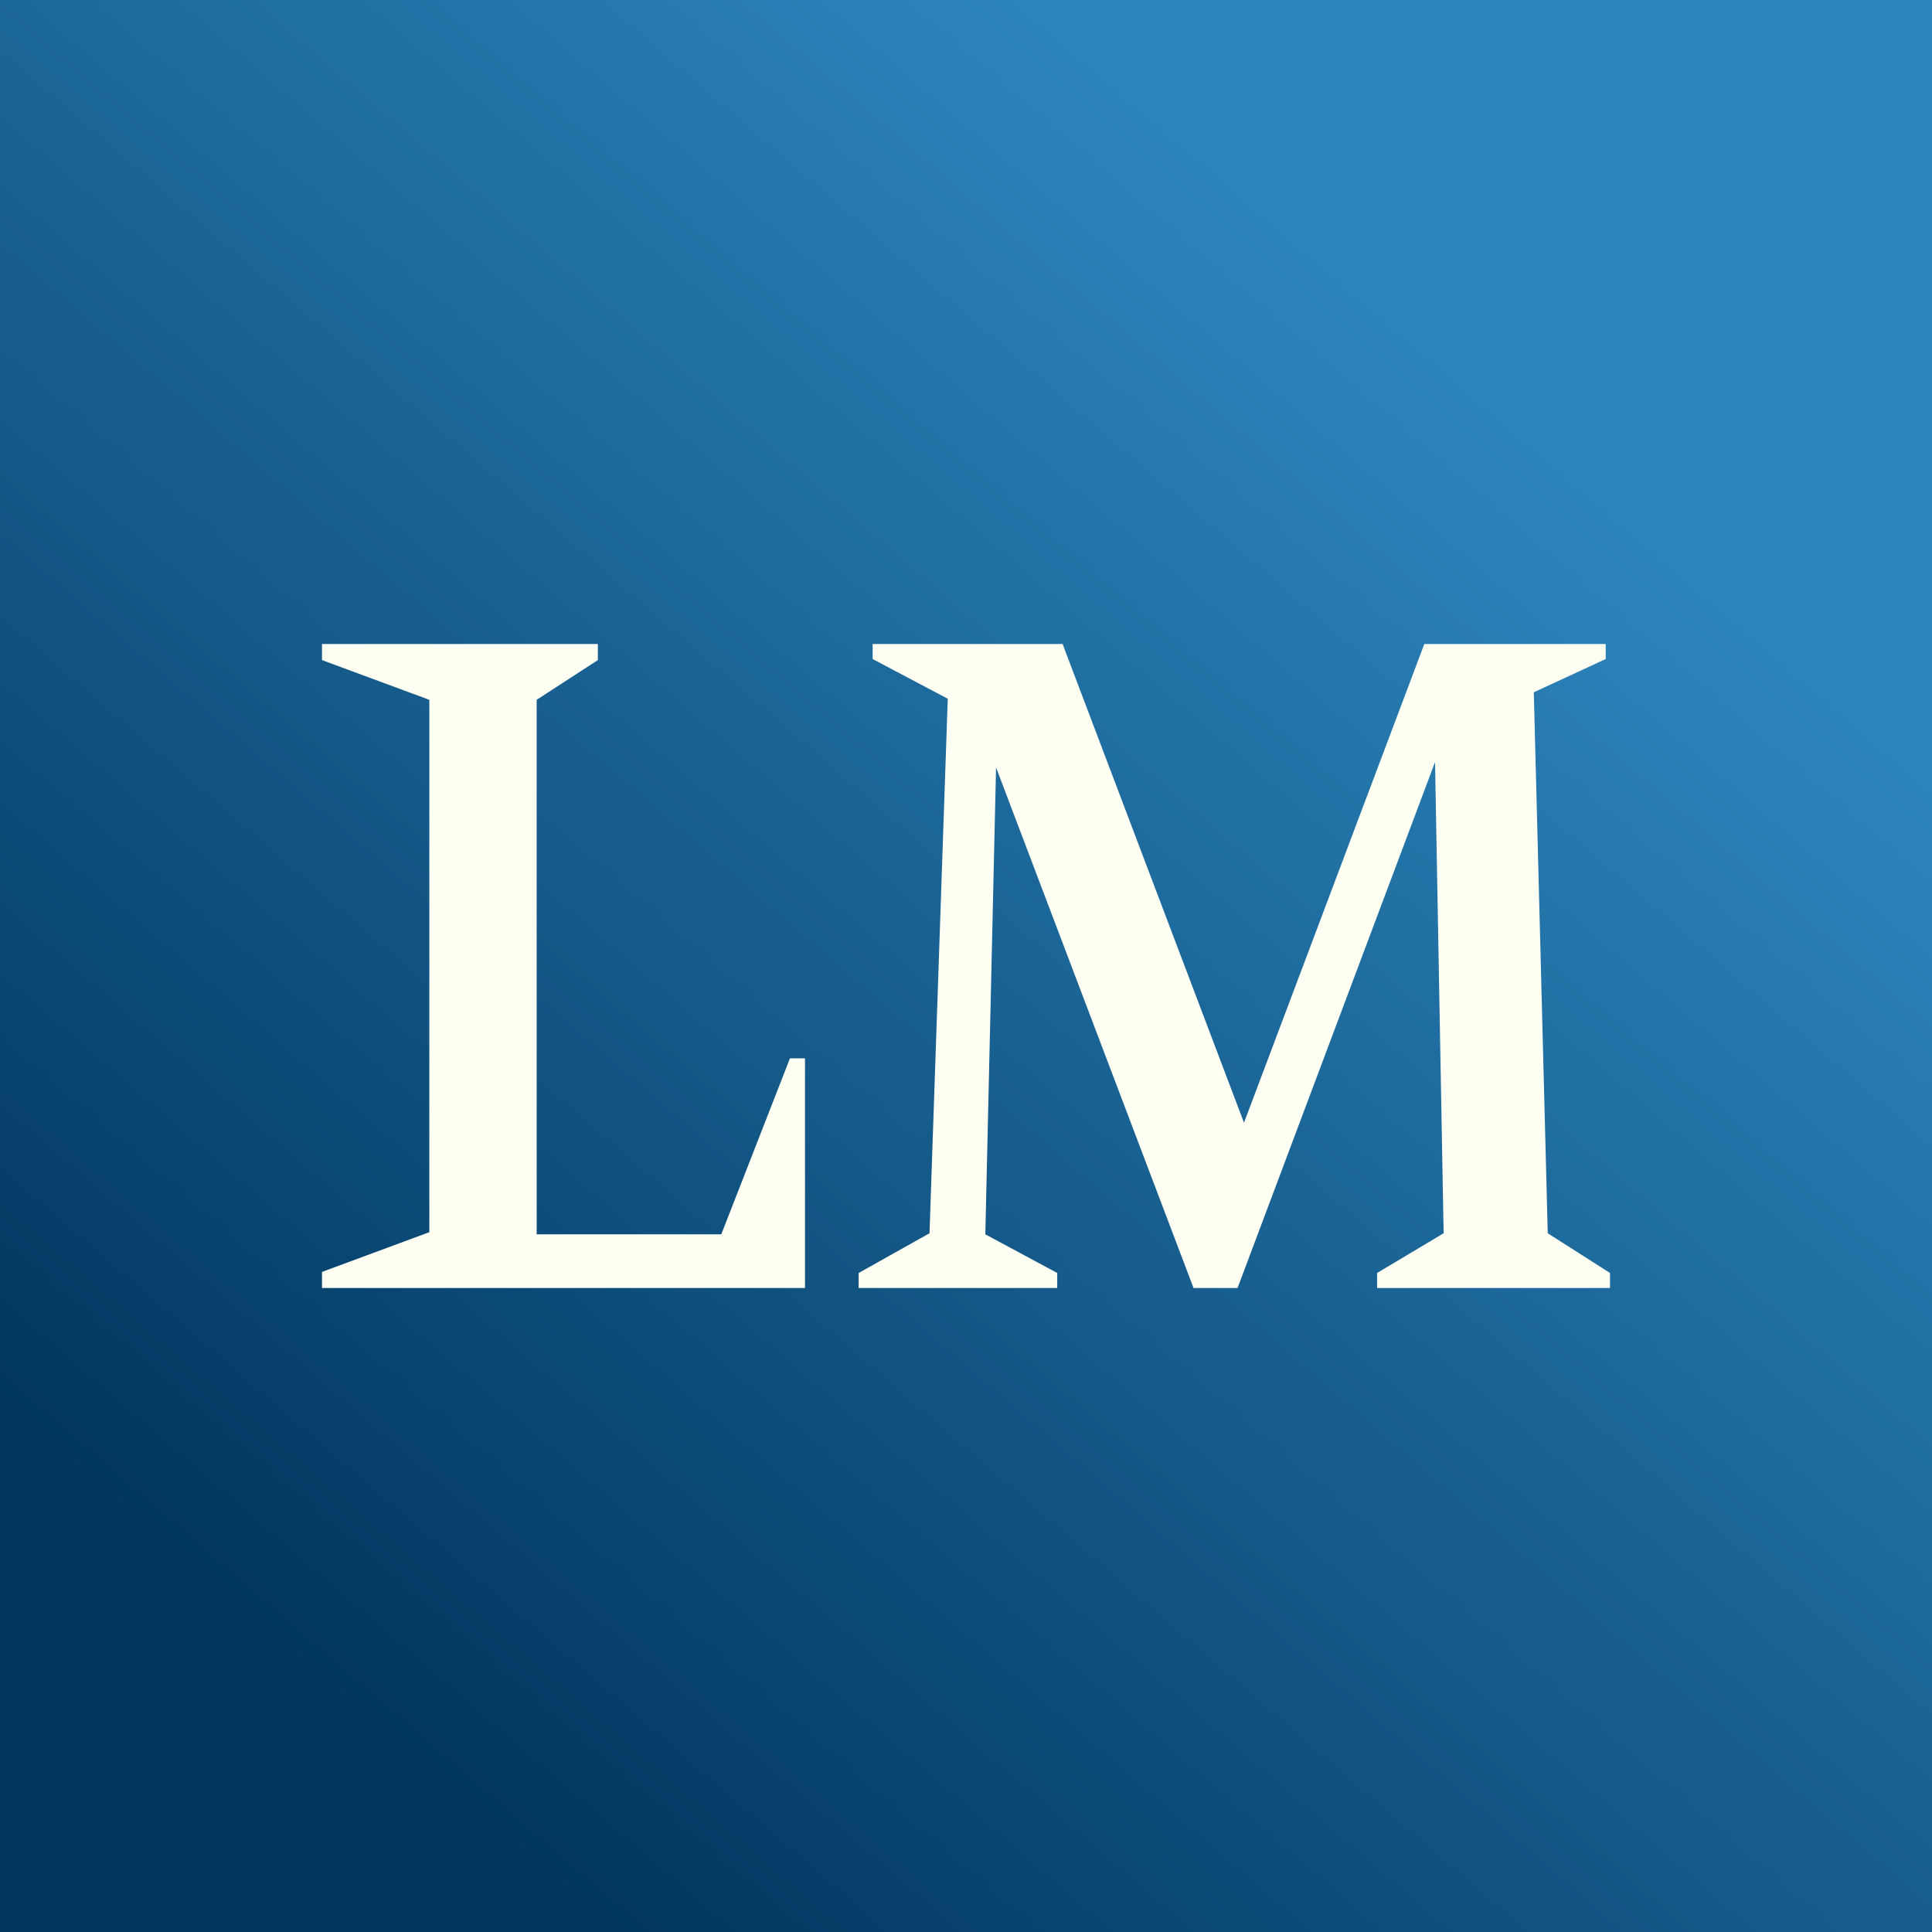 <!-- by TradingView --><svg width="18" height="18" viewBox="0 0 18 18" xmlns="http://www.w3.org/2000/svg"><rect x="0" y="0" width="18" height="18" fill="#808080" stroke="none"/><path fill="url(#aok0hmsez)" d="M0 0h18v18H0z"/><path d="M8 12v-.14l.66-.37.17-4.98-.7-.37V6H9.9l1.69 4.46L13.27 6h1.69v.14l-.67.31.13 5.04.58.37V12h-2.17v-.14l.62-.37-.08-4.39-1.84 4.9h-.41L9.28 7.15l-.1 4.35.67.36V12H8ZM3 12v-.15l1-.37V6.52l-1-.37V6h2.57v.15L5 6.52v4.98h1.72l.64-1.64h.14V12H3Z" fill="#FFFFF4"/><defs><linearGradient id="aok0hmsez" x1="13.82" y1="3.38" x2="2.89" y2="16.07" gradientUnits="userSpaceOnUse"><stop stop-color="#2D86BE"/><stop offset="1" stop-color="#00355D"/></linearGradient></defs></svg>